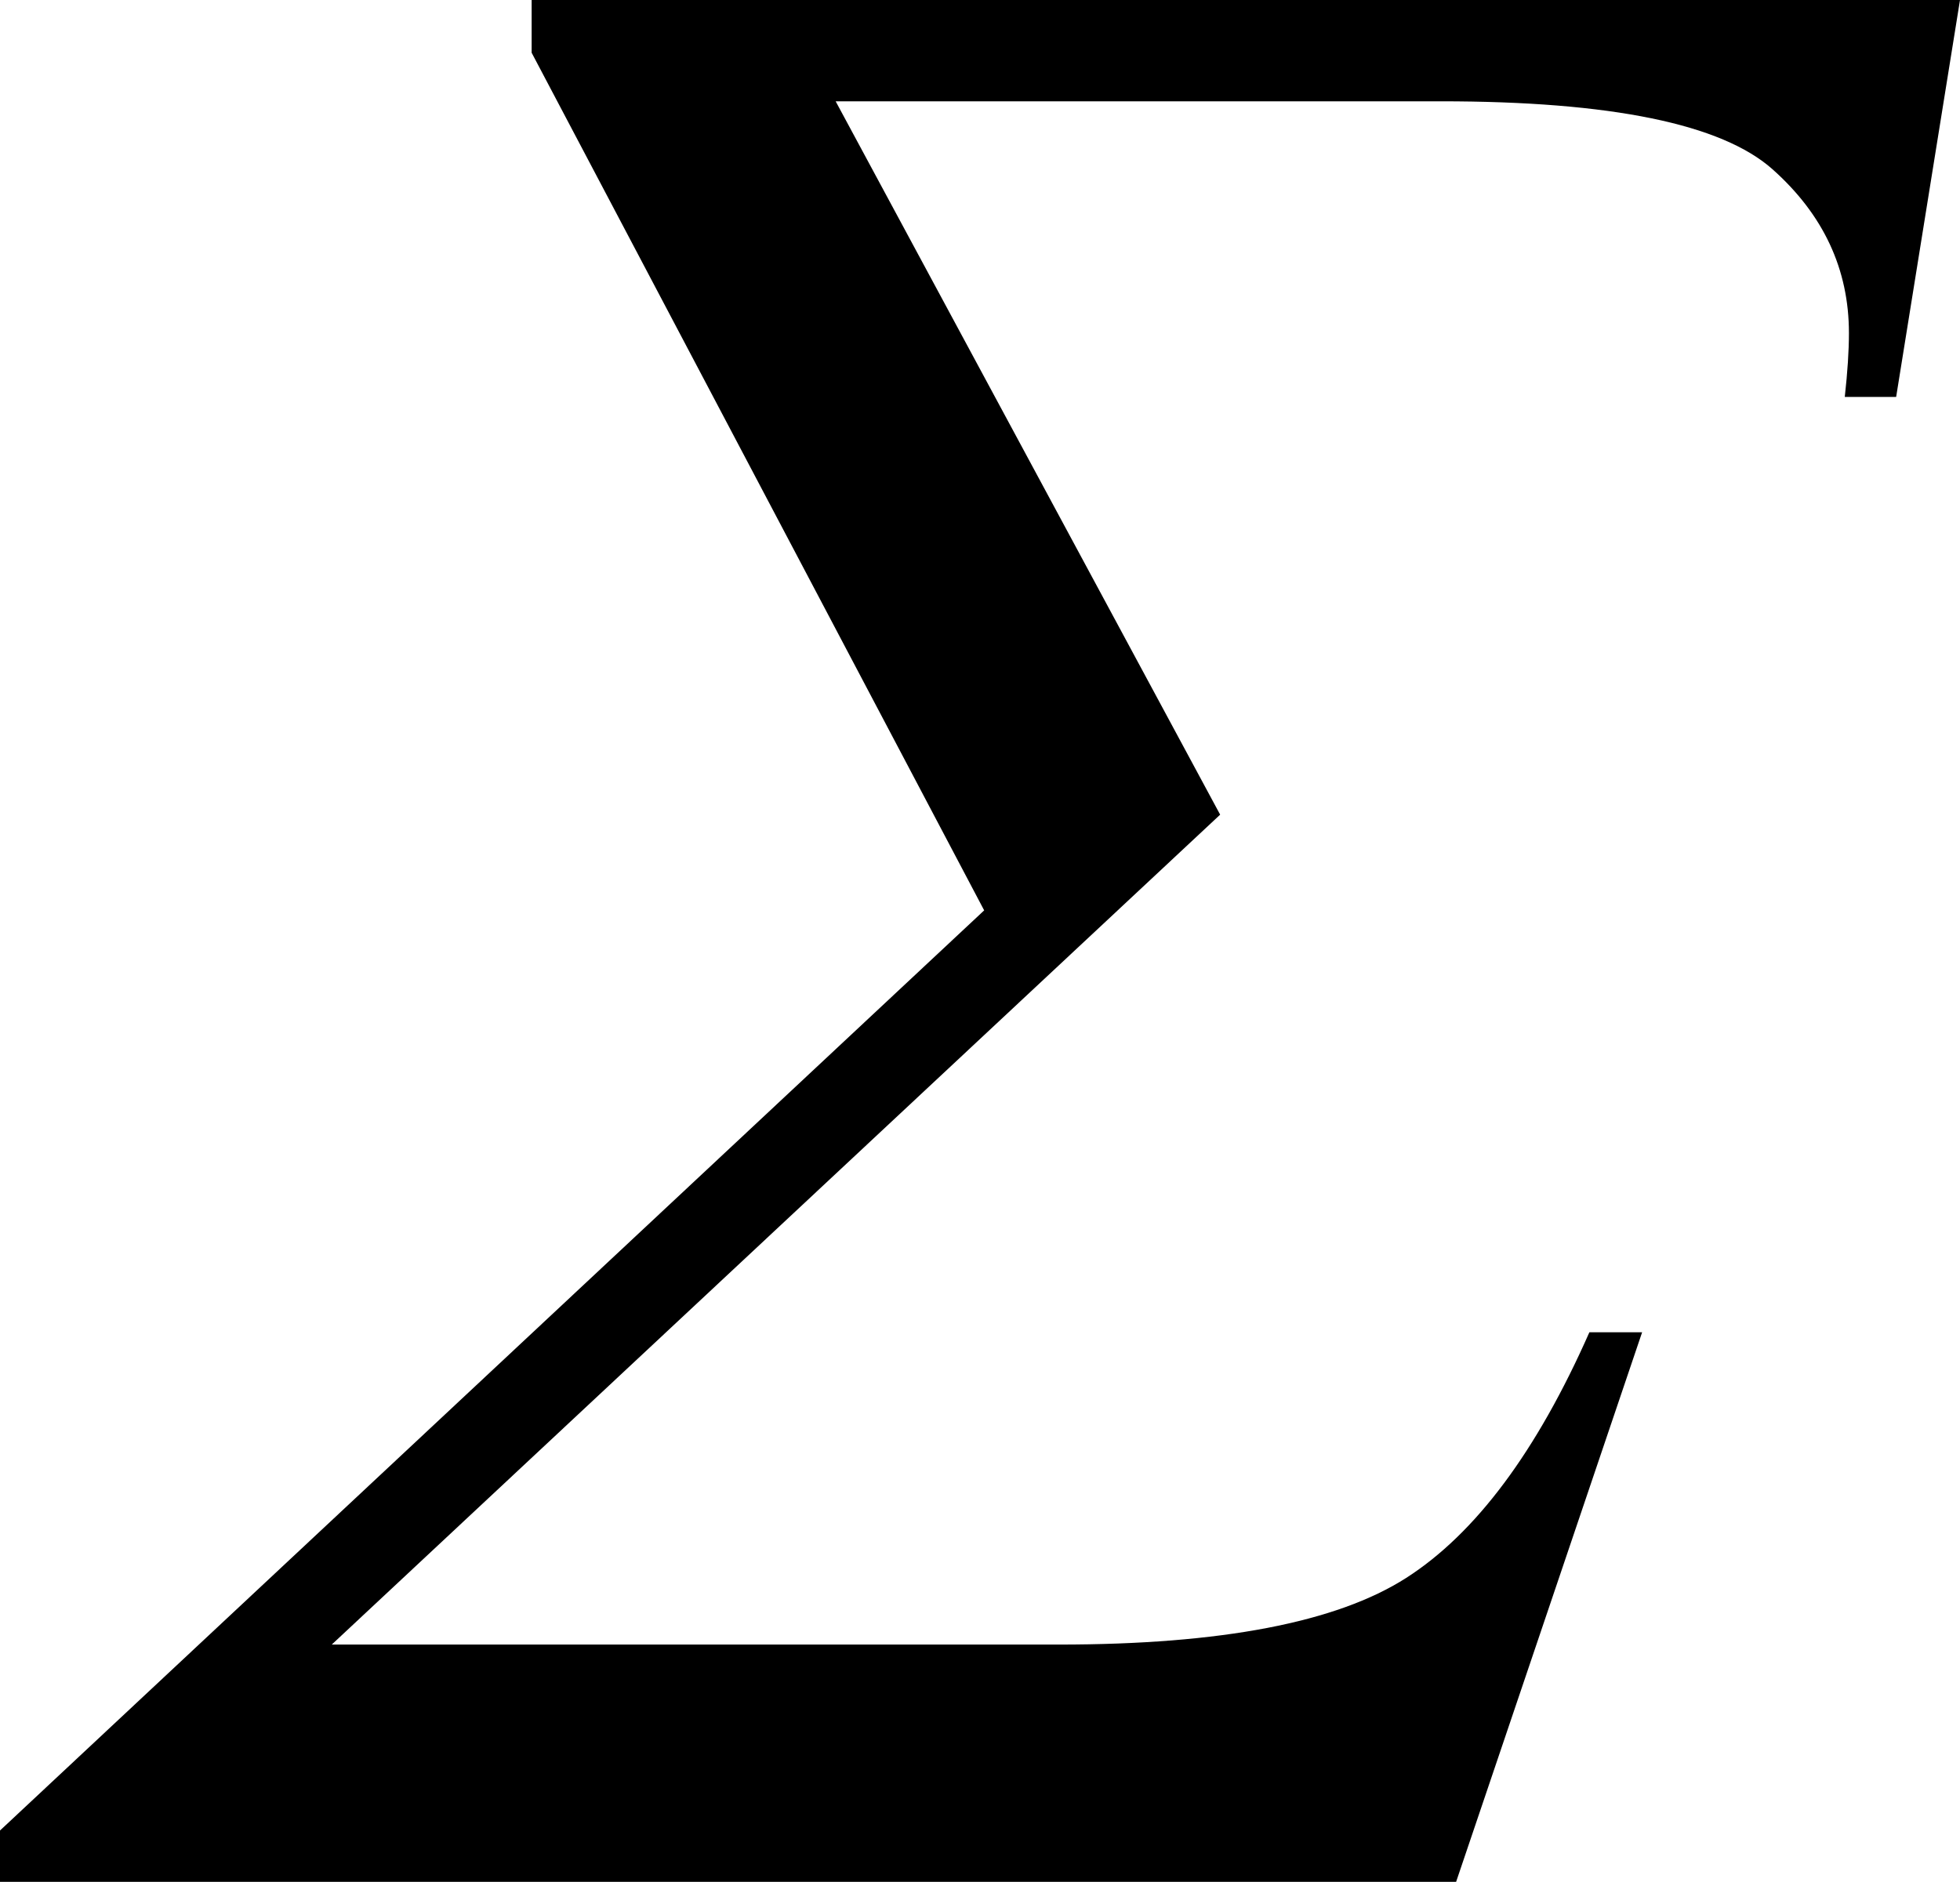 <?xml version="1.0" encoding="utf-8"?>
<!-- Generator: Adobe Illustrator 14.0.0, SVG Export Plug-In . SVG Version: 6.00 Build 43363)  -->
<!DOCTYPE svg PUBLIC "-//W3C//DTD SVG 1.1//EN" "http://www.w3.org/Graphics/SVG/1.1/DTD/svg11.dtd">
<svg version="1.1" id="图层_1" xmlns="http://www.w3.org/2000/svg" xmlns:xlink="http://www.w3.org/1999/xlink" x="0px" y="0px"
	 width="68.945px" height="66.211px" viewBox="0 0 68.945 66.211" enable-background="new 0 0 68.945 66.211" xml:space="preserve">
<path d="M18.701,0h50.244l-2.246,13.965h-1.807c0.098-0.879,0.146-1.627,0.146-2.246c0-2.246-0.896-4.167-2.686-5.762
	c-1.791-1.595-5.681-2.393-11.67-2.393H29.395L42.92,28.662L11.67,57.861h25.586c5.696,0,9.766-0.781,12.207-2.344
	s4.59-4.443,6.445-8.643h1.855l-6.543,19.336H0v-1.807l34.619-32.373L18.701,1.855V0z"/>
</svg>
